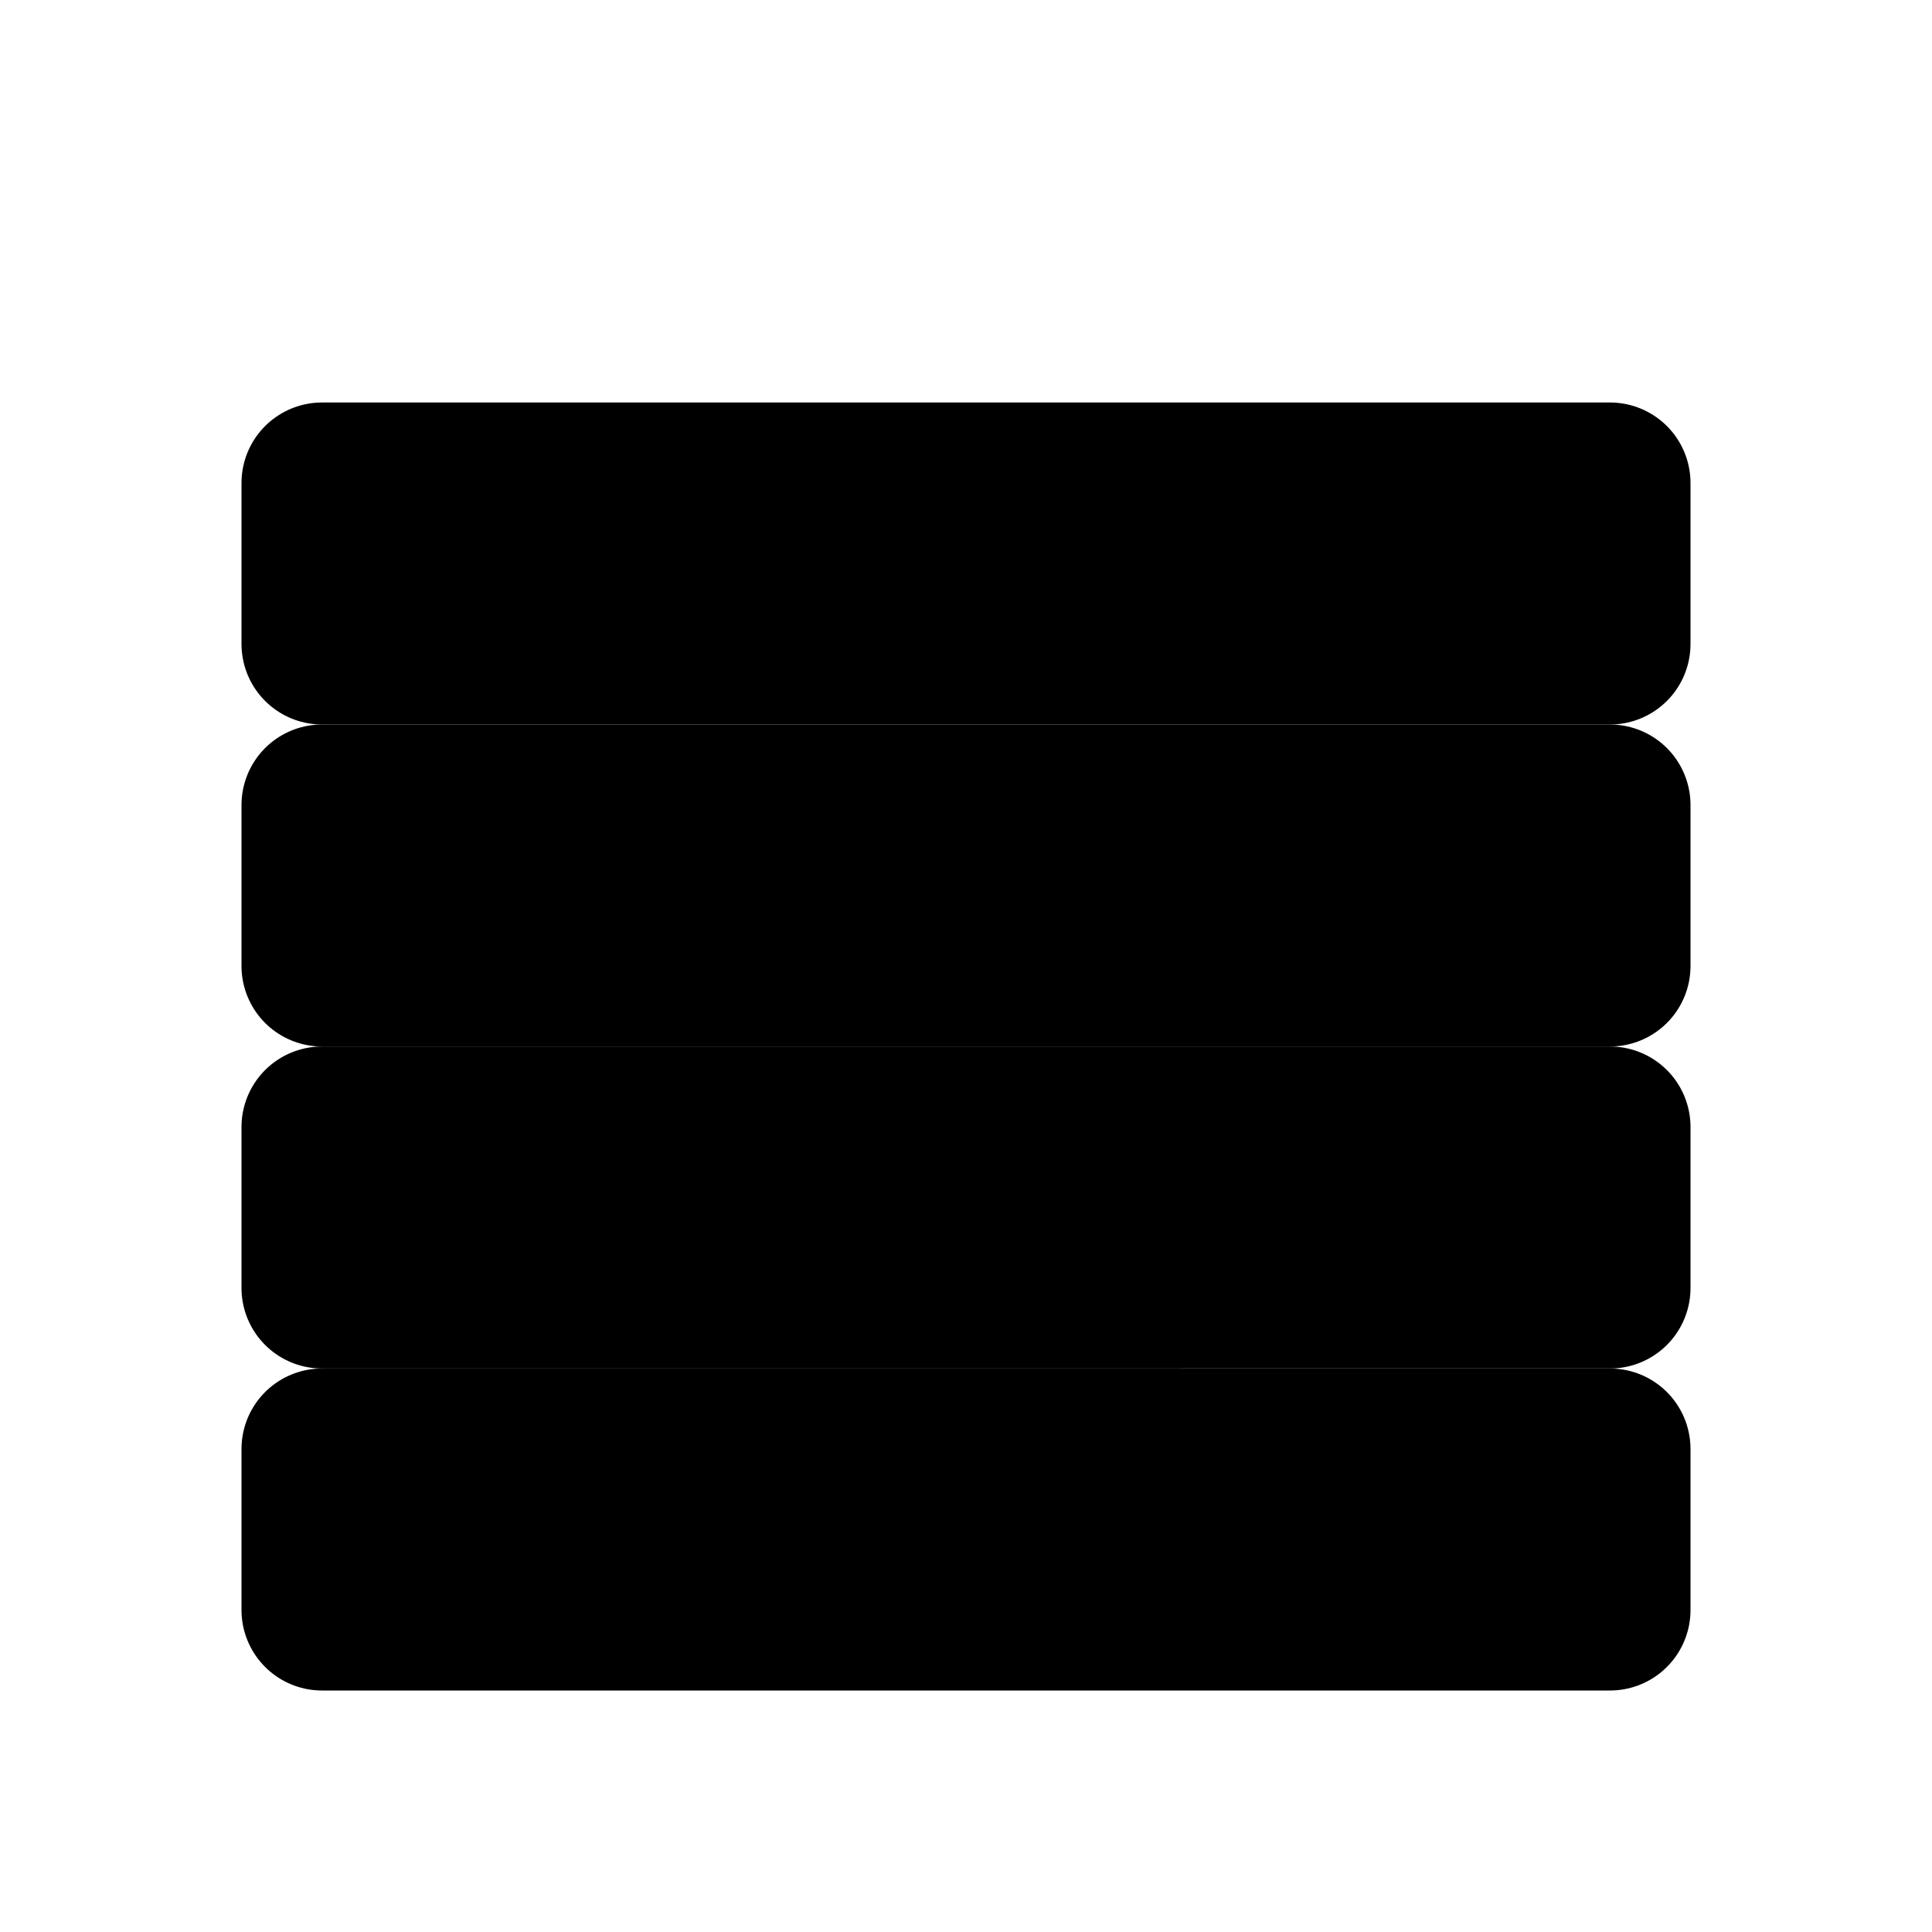 <svg xmlns="http://www.w3.org/2000/svg" width="24" height="24" viewBox="0 0 24 24" fill="none" stroke="currentColor" stroke-width="2" stroke-linecap="round" stroke-linejoin="round">
  <path d="M4 6h16v2H4z"/>
  <path d="M4 10h16v2H4z"/>
  <path d="M4 14h16v2H4z"/>
  <path d="M4 18h16v2H4z"/>
</svg>